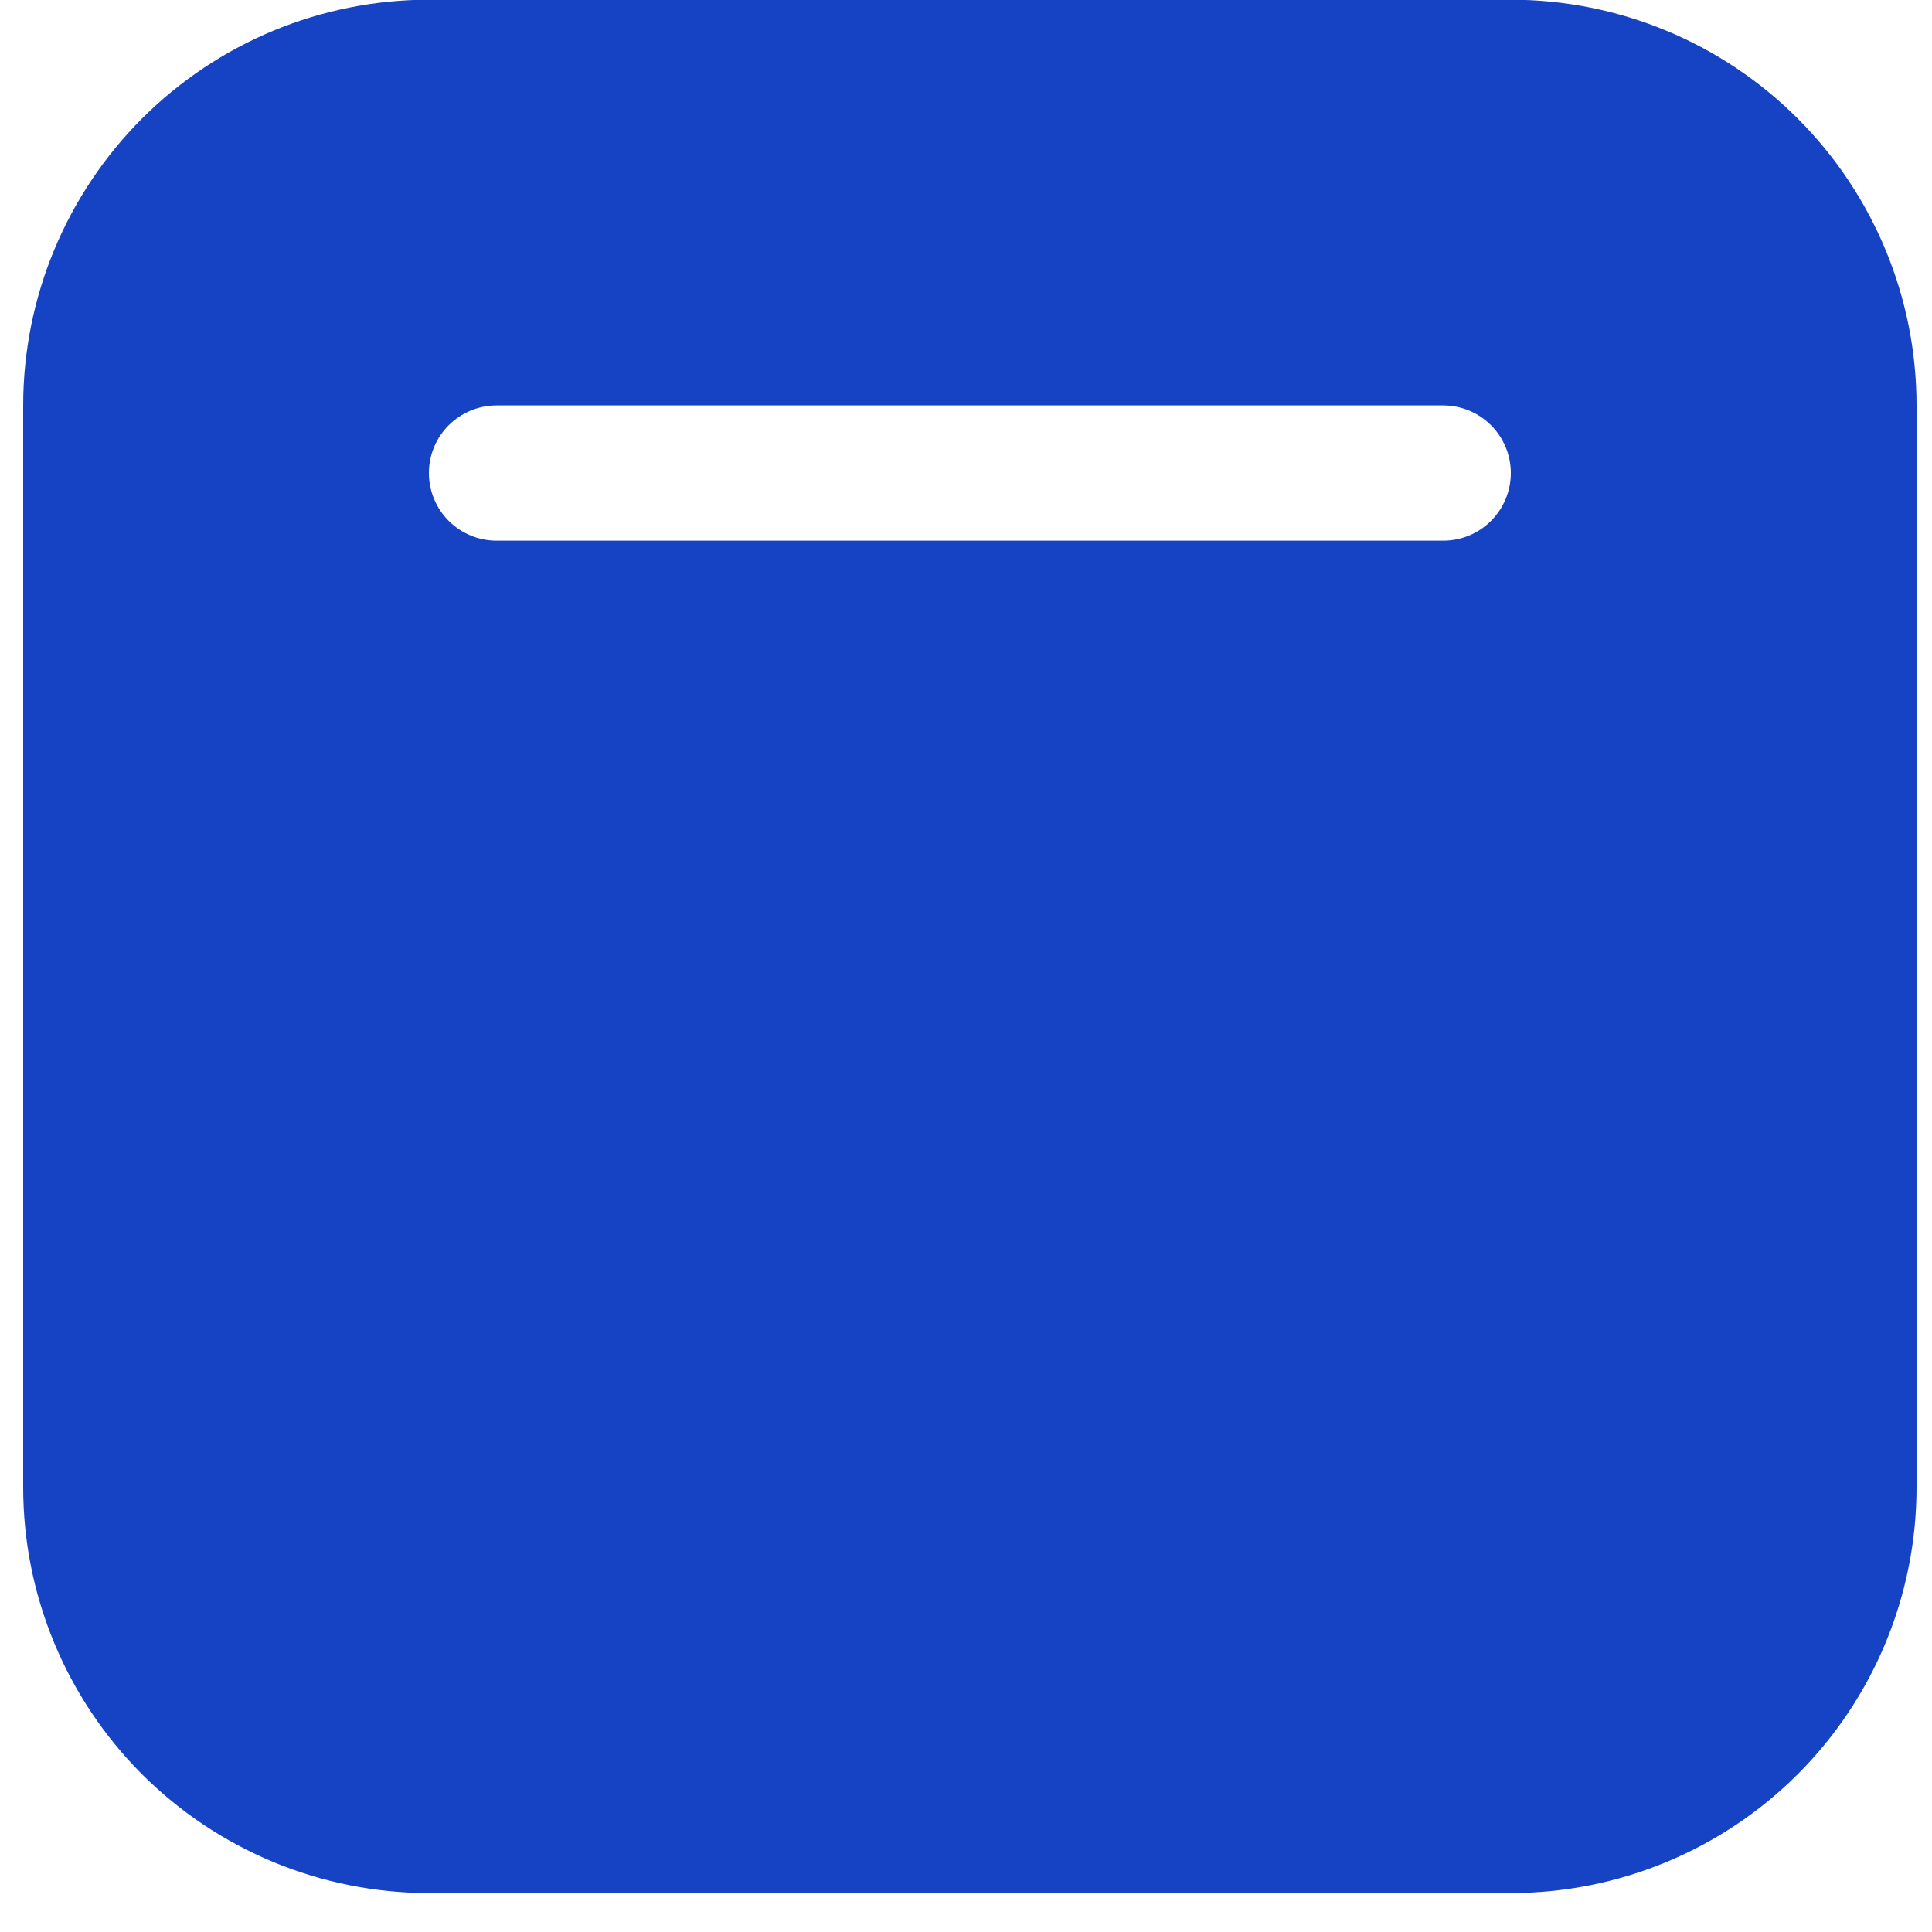 <svg width="20" height="20" viewBox="0 0 20 20" fill="none" xmlns="http://www.w3.org/2000/svg">
<path d="M0.24 4.197C0.24 3.083 0.683 2.015 1.47 1.227C2.258 0.439 3.326 -0.003 4.44 -0.003H15.64C16.754 -0.003 17.822 0.439 18.61 1.227C19.398 2.015 19.84 3.083 19.84 4.197V15.397C19.84 16.511 19.398 17.579 18.61 18.367C17.822 19.154 16.754 19.597 15.64 19.597H4.44C3.326 19.597 2.258 19.154 1.47 18.367C0.683 17.579 0.24 16.511 0.24 15.397V4.197ZM5.14 4.197C4.955 4.197 4.777 4.271 4.645 4.402C4.514 4.533 4.44 4.711 4.44 4.897C4.44 5.082 4.514 5.261 4.645 5.392C4.777 5.523 4.955 5.597 5.14 5.597H14.94C15.126 5.597 15.304 5.523 15.435 5.392C15.566 5.261 15.64 5.082 15.64 4.897C15.64 4.711 15.566 4.533 15.435 4.402C15.304 4.271 15.126 4.197 14.94 4.197H5.14Z" fill="#1643C3"/>
</svg>

